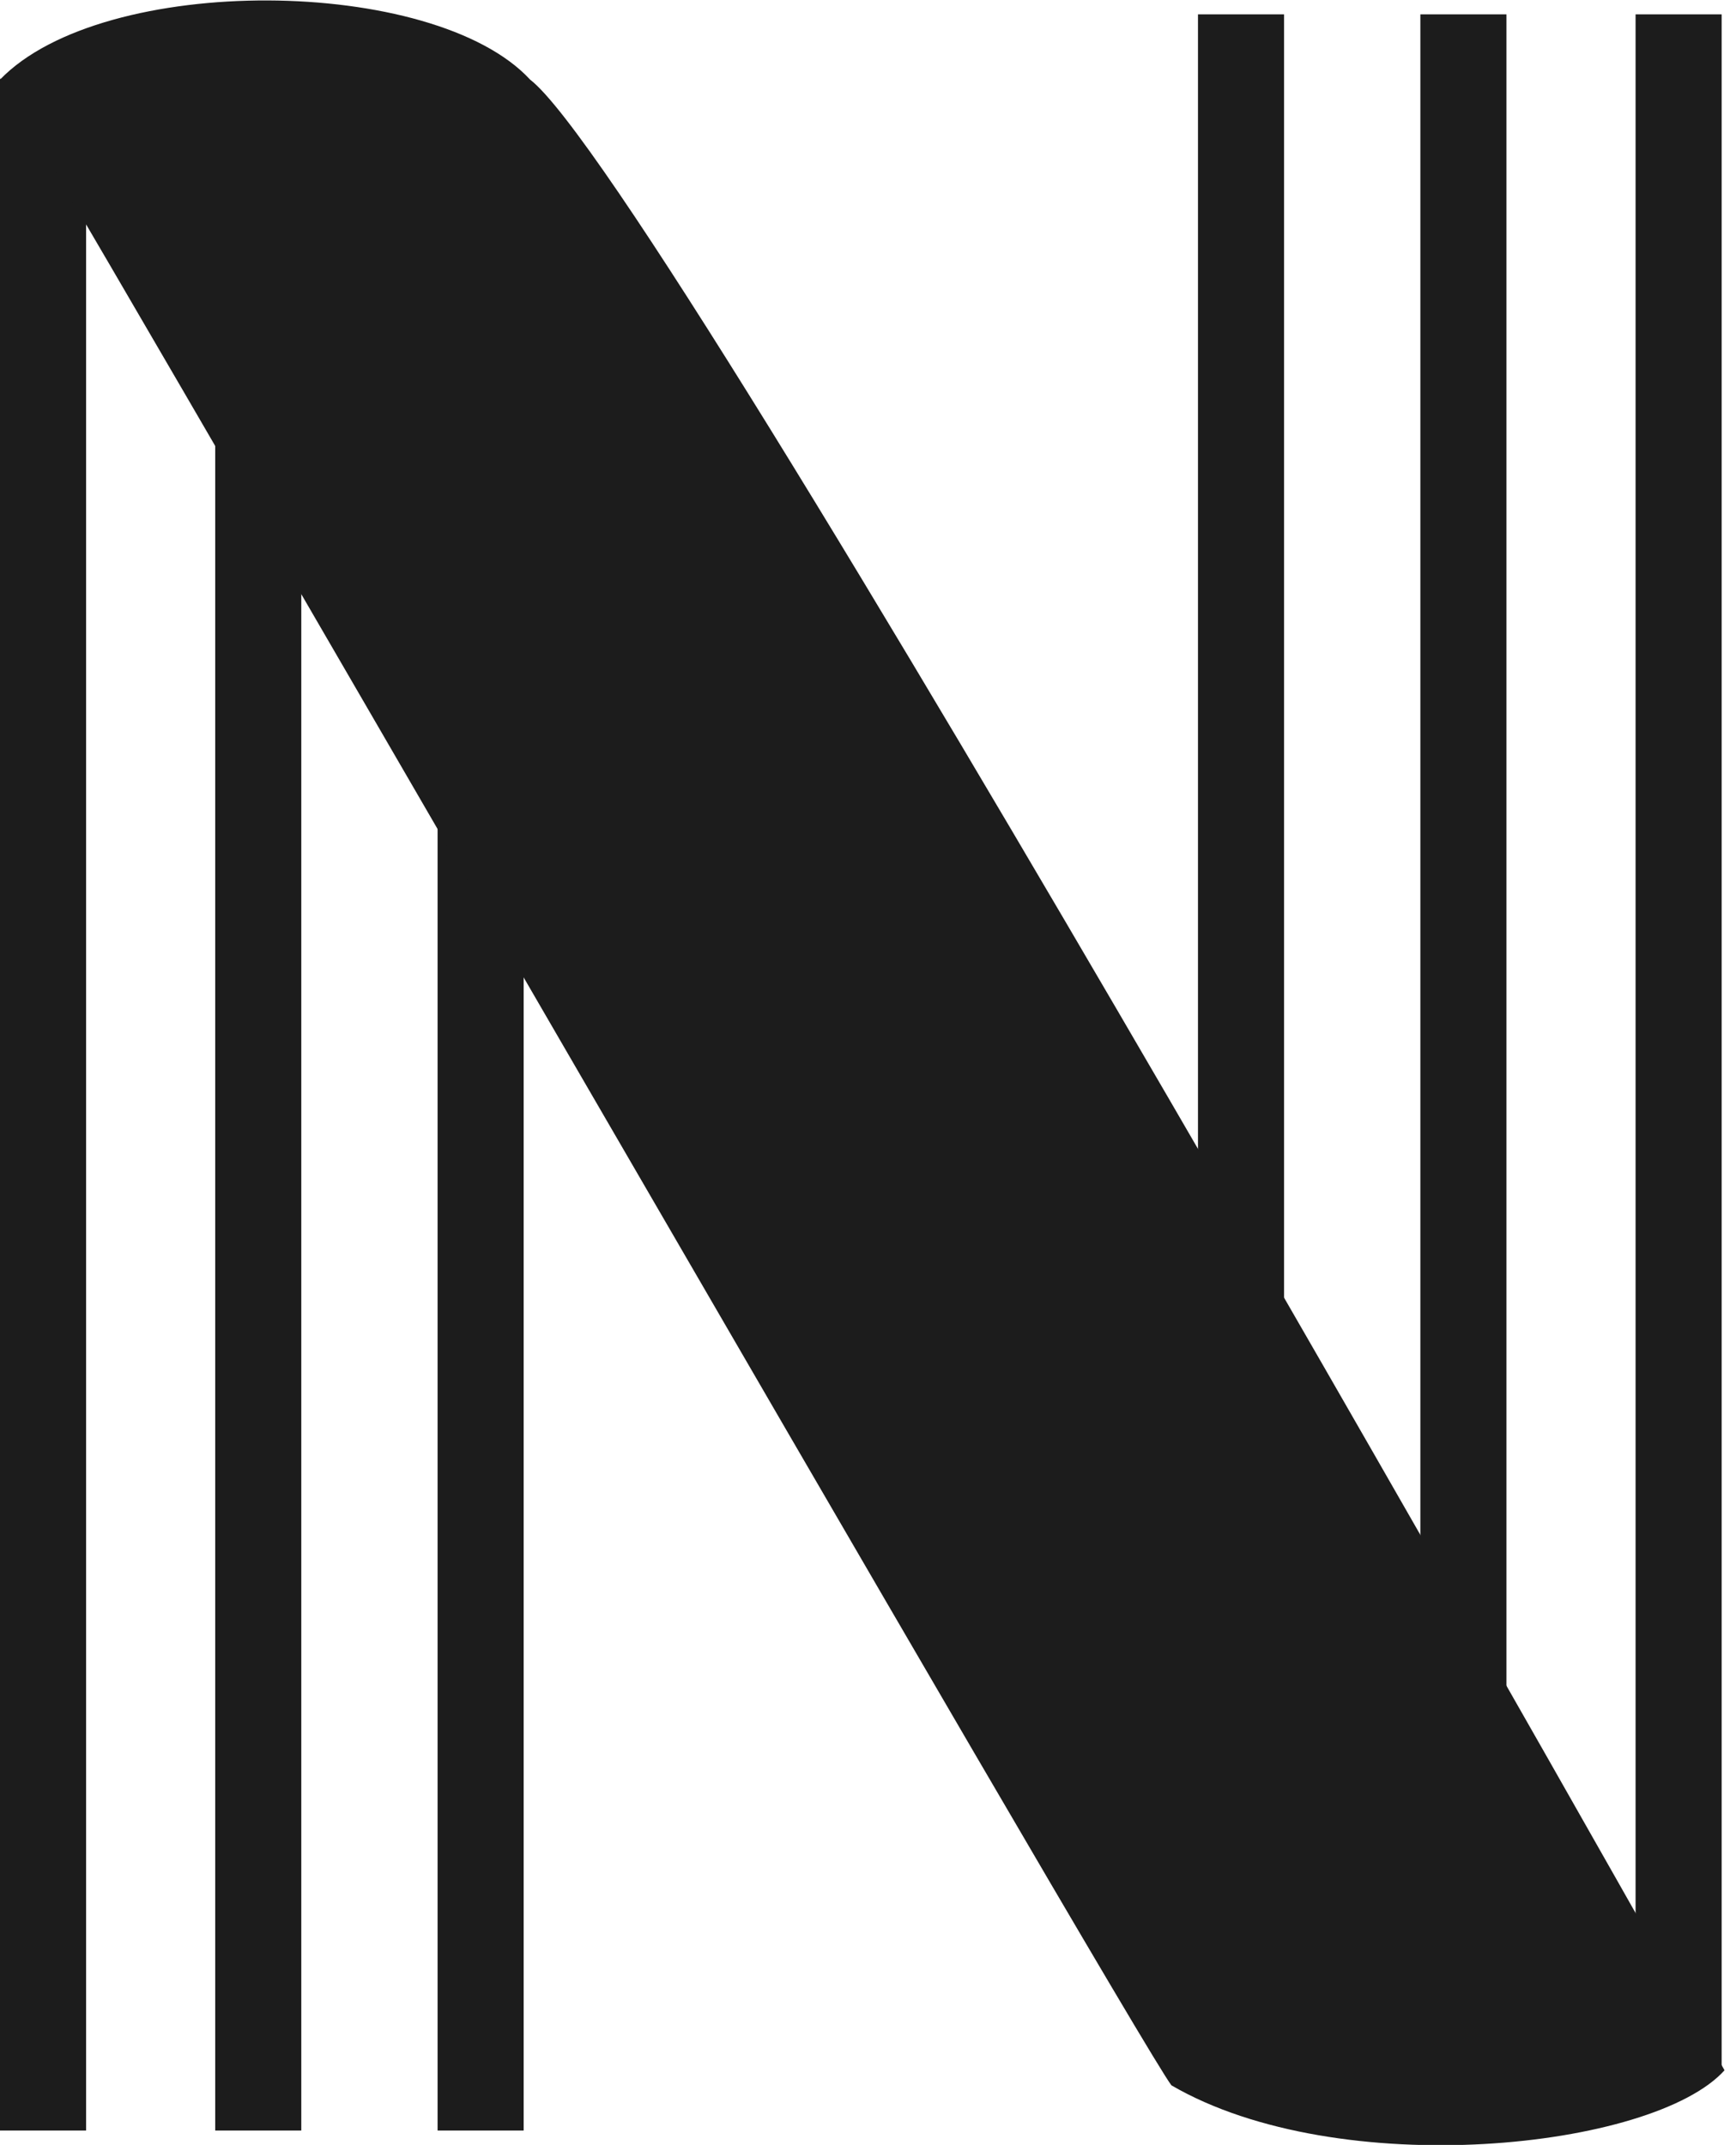 <?xml version="1.0" encoding="UTF-8" standalone="no"?>
<svg width="242px" height="299px" viewBox="0 0 242 299" version="1.1" xmlns="http://www.w3.org/2000/svg" xmlns:xlink="http://www.w3.org/1999/xlink" xmlns:sketch="http://www.bohemiancoding.com/sketch/ns">
    <!-- Generator: Sketch 3.2.2 (9983) - http://www.bohemiancoding.com/sketch -->
    <title>Slice 1</title>
    <desc>Created with Sketch.</desc>
    <defs></defs>
    <g id="Page-1" stroke="none" stroke-width="1" fill="none" fill-rule="evenodd" sketch:type="MSPage">
        <g id="logo-gray" sketch:type="MSLayerGroup">
            <g id="left_5_" transform="translate(5, 10)" stroke="#1C1C1C" stroke-width="12" sketch:type="MSShapeGroup">
                <path d="M1,1 L1,287" id="Shape"></path>
                <path d="M31,1 L31,287" id="Shape"></path>
                <path d="M62,1 L62,287" id="Shape"></path>
            </g>
            <path d="M73.9,11.1 C92.5,25.4 237.4,283.4 240.4,288.6 C230.5,299.6 186.7,304.3 163.3,290.7 C158.1,284 2,13 0,11.1 C14.396,-3.833 60.5,-3.4 73.9,11.1 Z" id="middle_5_" fill="#1C1C1C" sketch:type="MSShapeGroup"></path>
            <g id="right_5_" transform="translate(172, 1)" stroke="#1C1C1C" stroke-width="12" sketch:type="MSShapeGroup">
                <path d="M1,1 L1,280" id="Shape"></path>
                <path d="M32,1 L32,296" id="Shape"></path>
                <path d="M62,1 L62,287" id="Shape"></path>
            </g>
        </g>
    </g>
</svg>